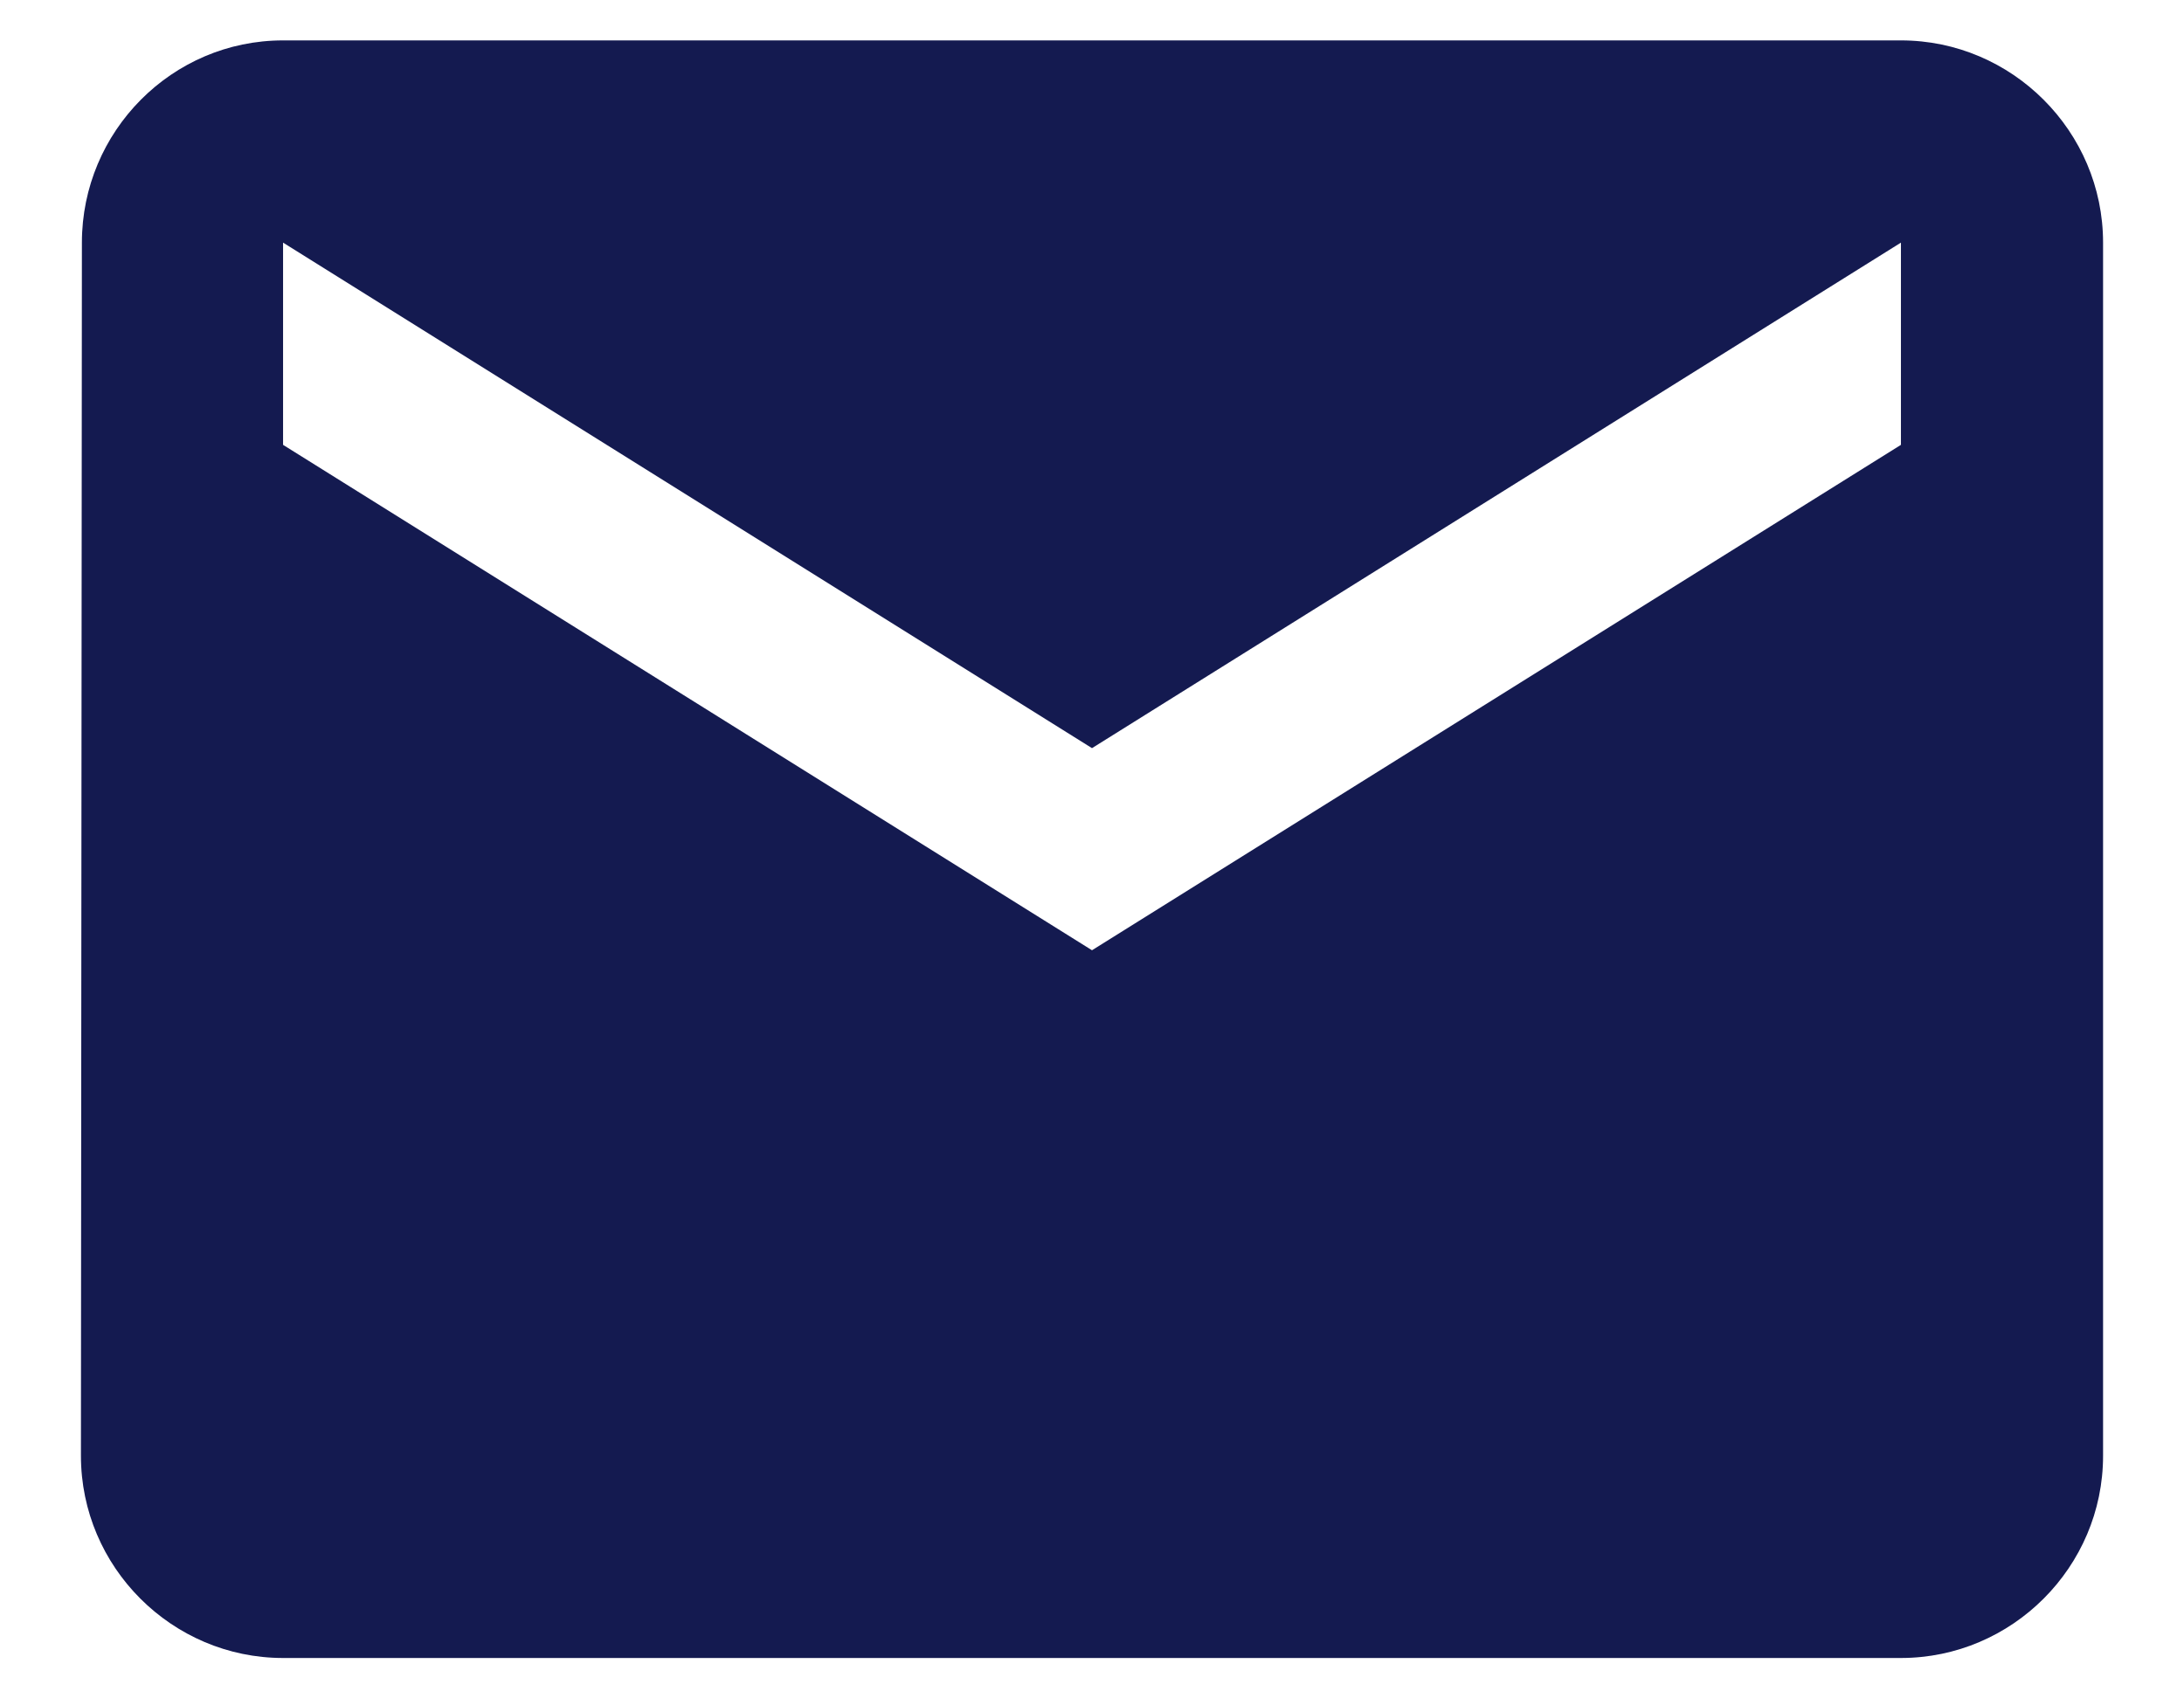<svg width="18" height="14" viewBox="0 0 18 14" fill="none" xmlns="http://www.w3.org/2000/svg">
<path fill-rule="evenodd" clip-rule="evenodd" d="M2.333 0.333H15.667C16.583 0.333 17.333 1.083 17.333 2V12C17.333 12.917 16.583 13.667 15.667 13.667H2.333C1.417 13.667 0.667 12.917 0.667 12L0.675 2C0.675 1.083 1.417 0.333 2.333 0.333ZM9 7.833L15.667 3.667V2L9 6.167L2.333 2V3.667L9 7.833Z" fill="#141A50"/>
</svg>
